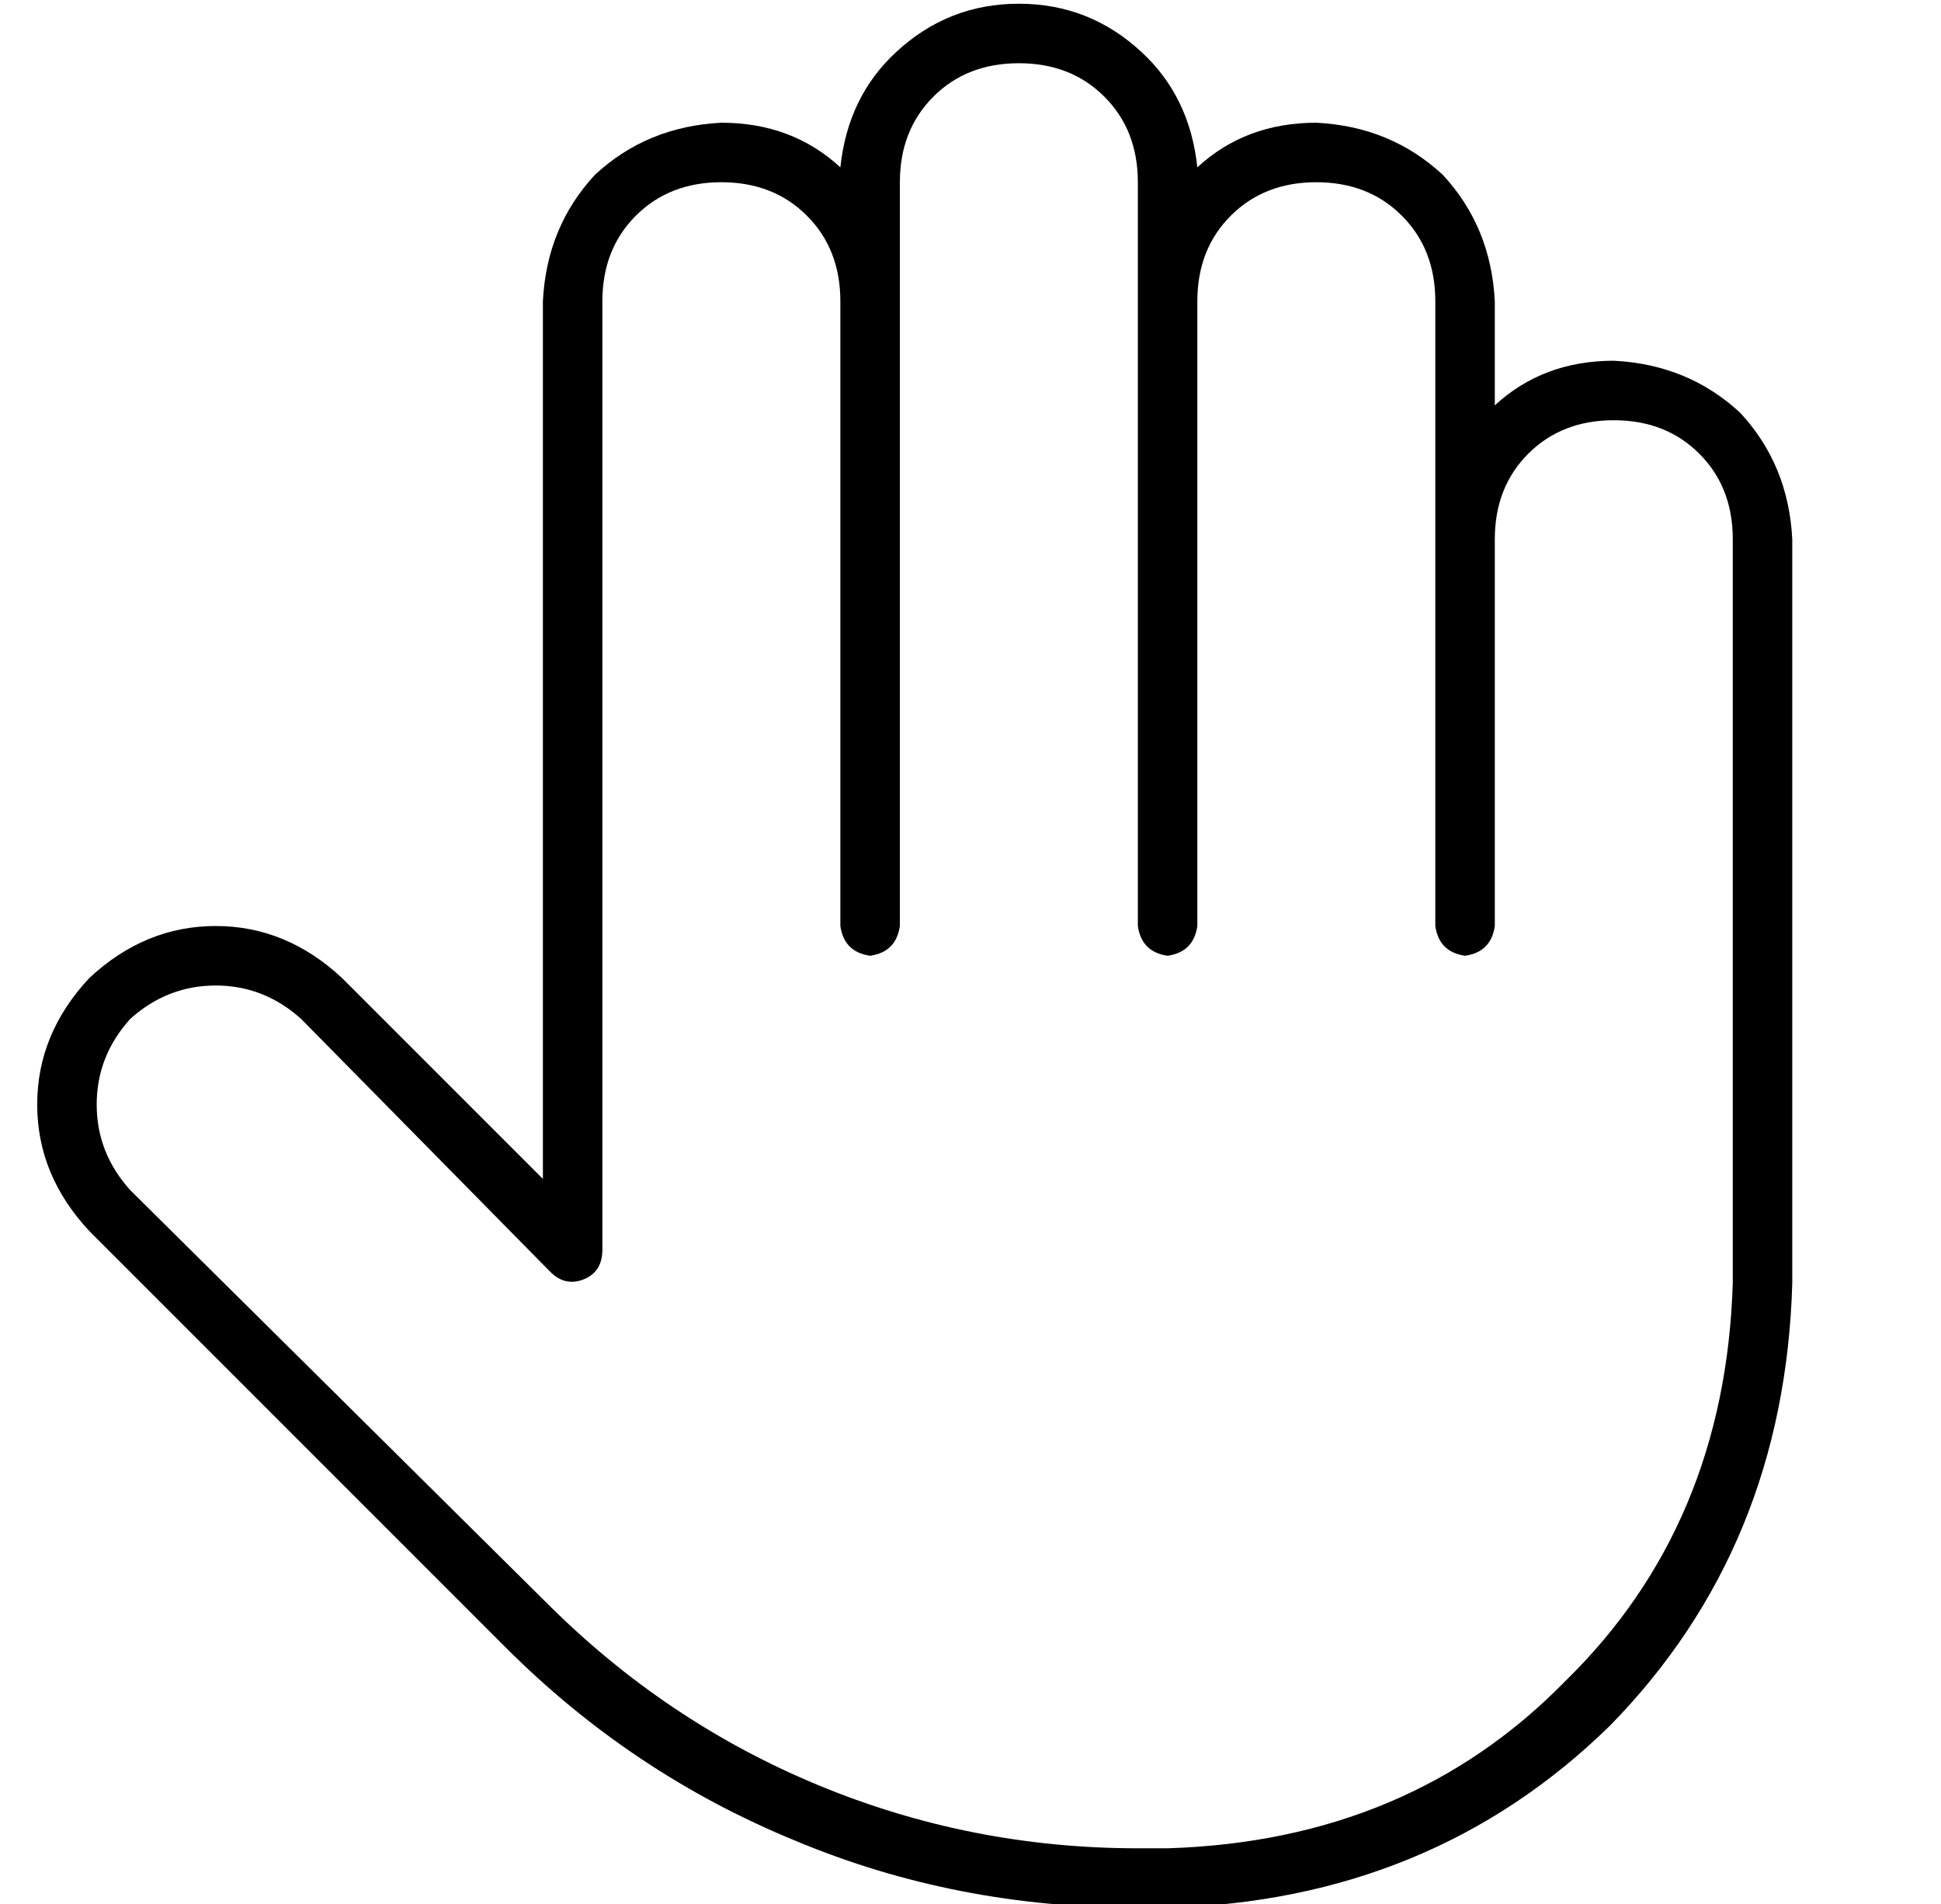 <?xml version="1.0" standalone="no"?>
<!DOCTYPE svg PUBLIC "-//W3C//DTD SVG 1.1//EN" "http://www.w3.org/Graphics/SVG/1.1/DTD/svg11.dtd" >
<svg xmlns="http://www.w3.org/2000/svg" xmlns:xlink="http://www.w3.org/1999/xlink" version="1.1" viewBox="-10 -40 522 512">
   <path fill="currentColor"
d="M232 9v24v-24v24v0v0v176v0q-1 7 -8 8q-7 -1 -8 -8v-168v0v0v0q0 -14 -9 -23t-23 -9t-23 9t-9 23v255v0q0 6 -5 8t-9 -2l-67 -68v0q-10 -9 -23 -9t-23 9q-9 10 -9 23t9 23l112 111v0q32 32 73 49t86 17h8v0q65 -2 107 -45q43 -42 45 -107v-200v0q0 -14 -9 -23t-23 -9
t-23 9t-9 23v56v0v48v0q-1 7 -8 8q-7 -1 -8 -8v-48v0v-56v0v-8v0v-56v0q0 -14 -9 -23t-23 -9t-23 9t-9 23v168v0q-1 7 -8 8q-7 -1 -8 -8v-168v0v-8v0v-24v0q0 -14 -9 -23t-23 -9t-23 9t-9 23v0zM264 -39q19 0 33 13v0v0q13 12 15 31q13 -12 32 -12q20 1 34 14q13 14 14 34
v28v0q13 -12 32 -12q20 1 34 14q13 14 14 34v200v0q-2 71 -49 119q-48 47 -119 49h-8v0q-49 0 -92 -18q-44 -18 -78 -52l-112 -112v0q-14 -15 -14 -34t14 -34q15 -14 34 -14t34 14l54 54v0v-236v0q1 -20 14 -34q14 -13 34 -14q19 0 32 12q2 -19 15 -31q14 -13 33 -13v0z" />
</svg>
